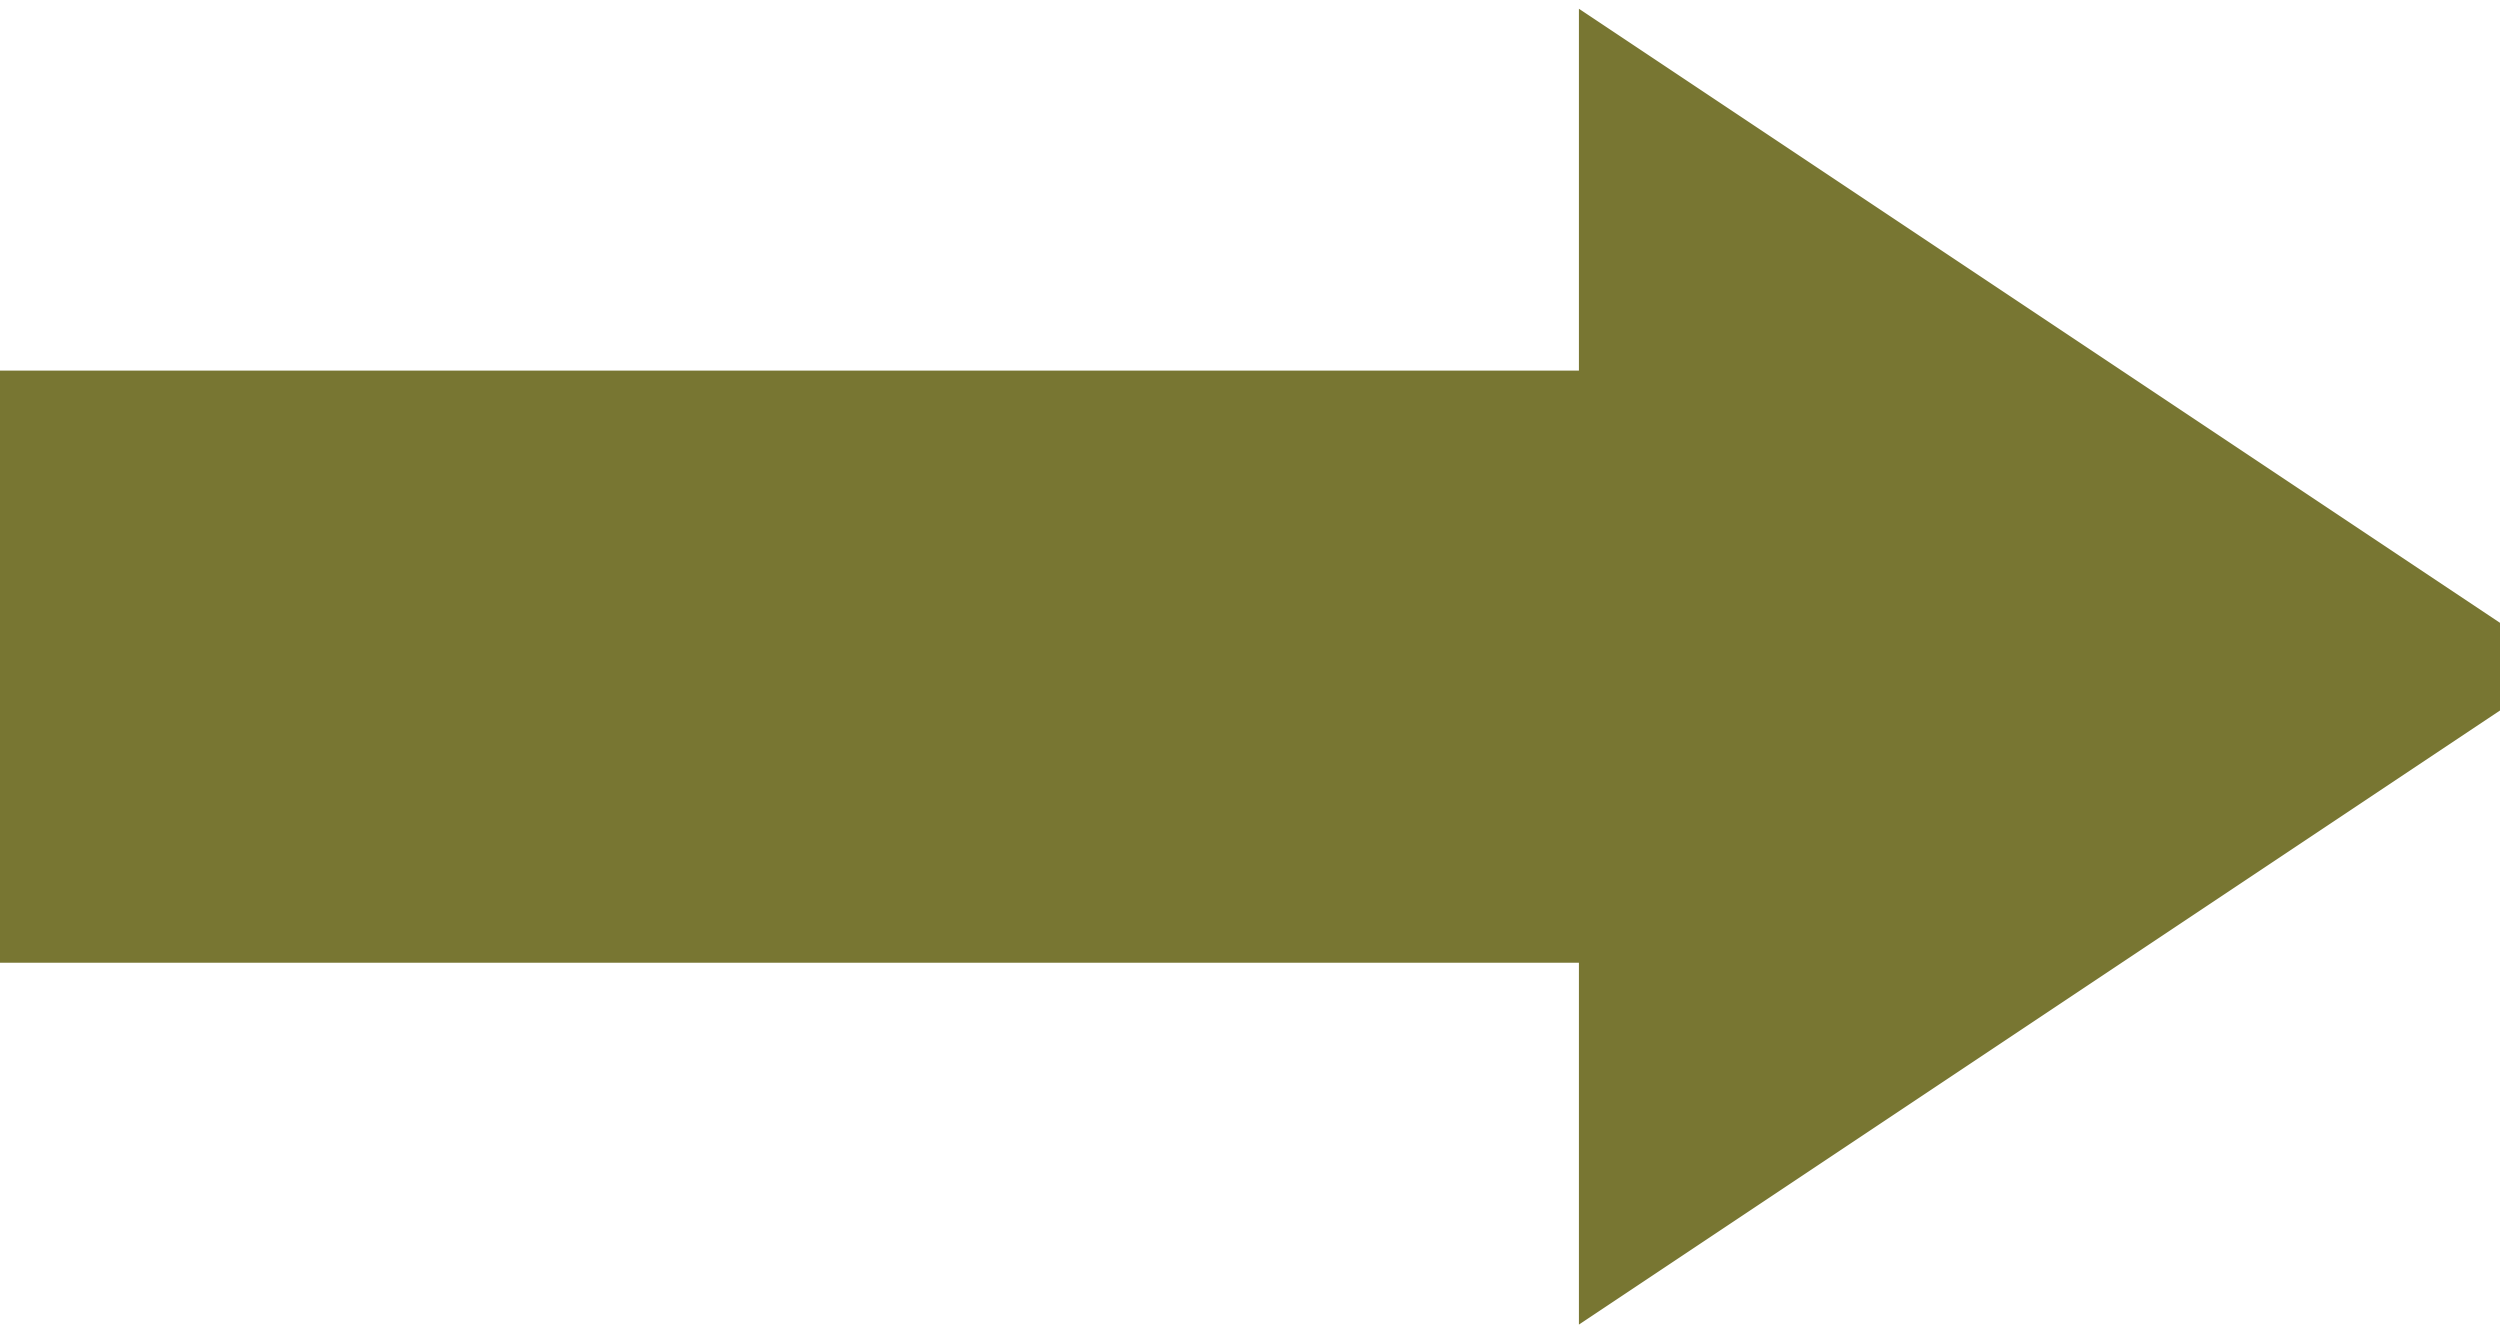 <svg width="30" height="16" viewBox="0 0 30 16" fill="none" xmlns="http://www.w3.org/2000/svg"><path fill-rule="evenodd" clip-rule="evenodd" d="M18.947 4.447H-0.79V11.553H18.947V15.895L30.789 8L18.947 0.105V4.447Z" fill="#787632"/></svg>